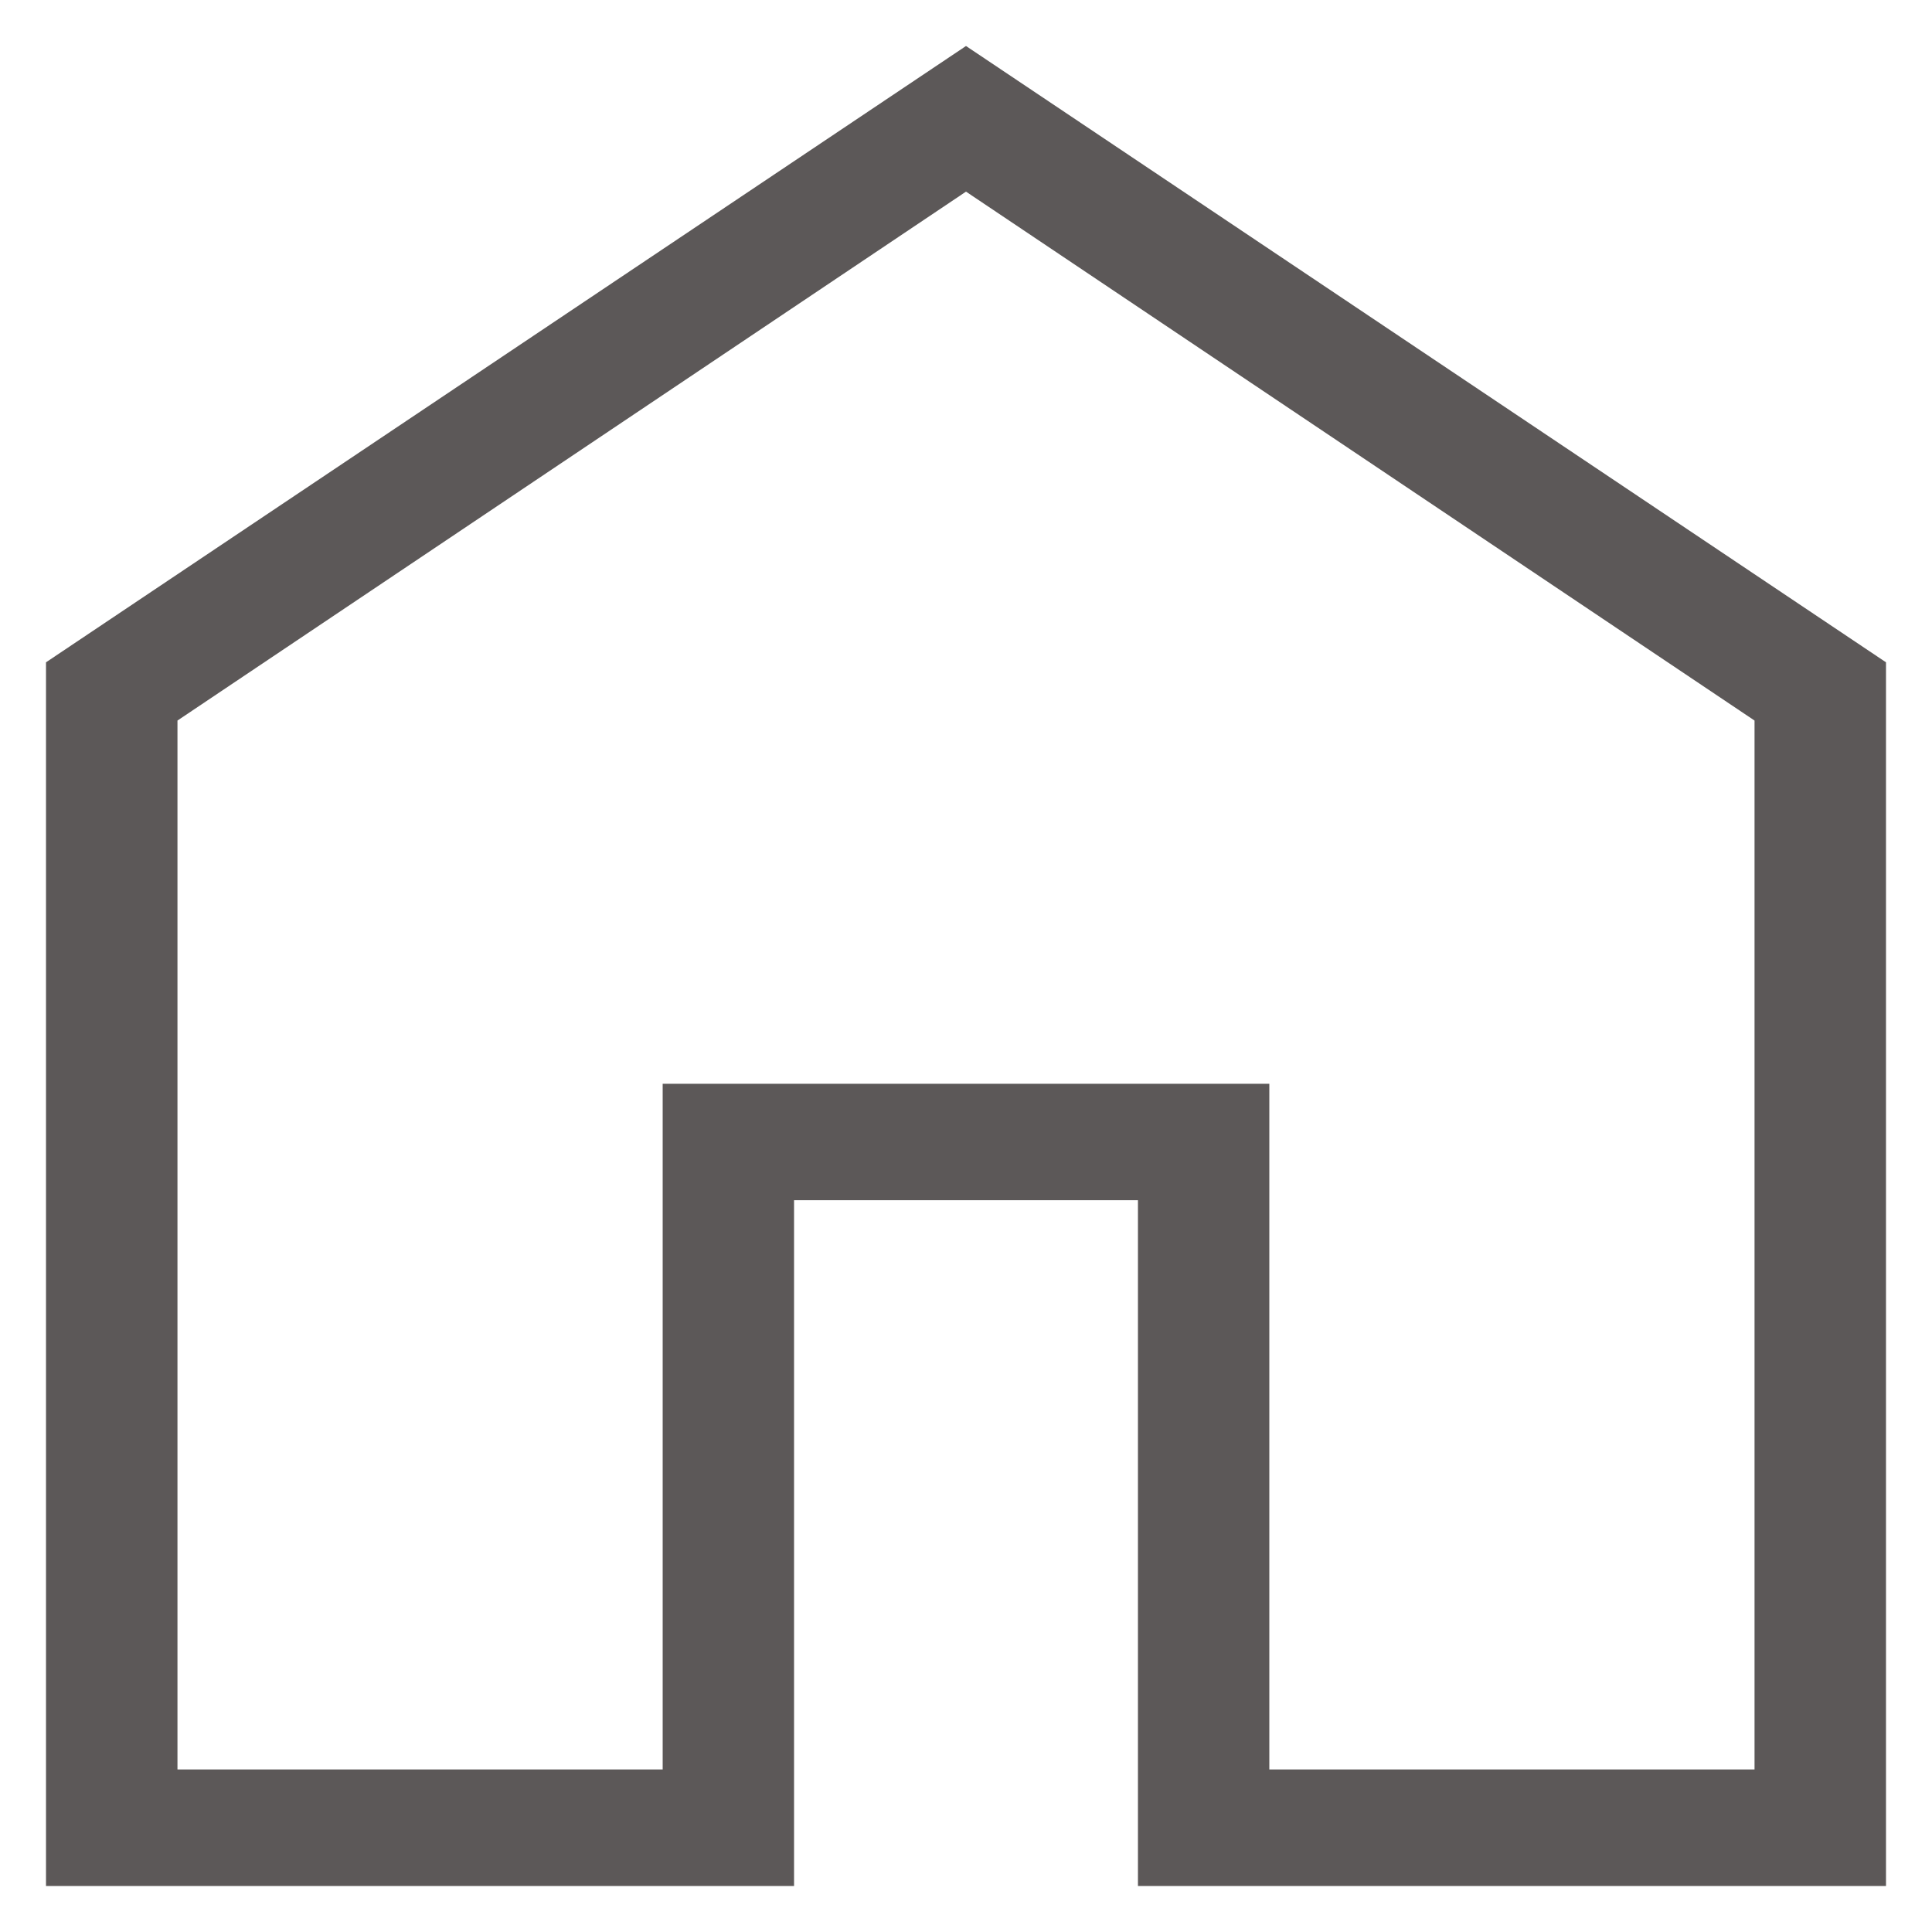<svg width="21" height="21" viewBox="0 0 21 21" fill="none" xmlns="http://www.w3.org/2000/svg">
<path d="M1.929 19.233H7.203V11.78H13.797V19.233H19.071V7.832L10.5 2.083L1.929 7.832V19.233ZM0.5 20.5V7.199L10.5 0.5L20.5 7.199V20.5H12.369V13.046H8.631V20.5H0.5Z" fill="#5C5858"/>
</svg>

